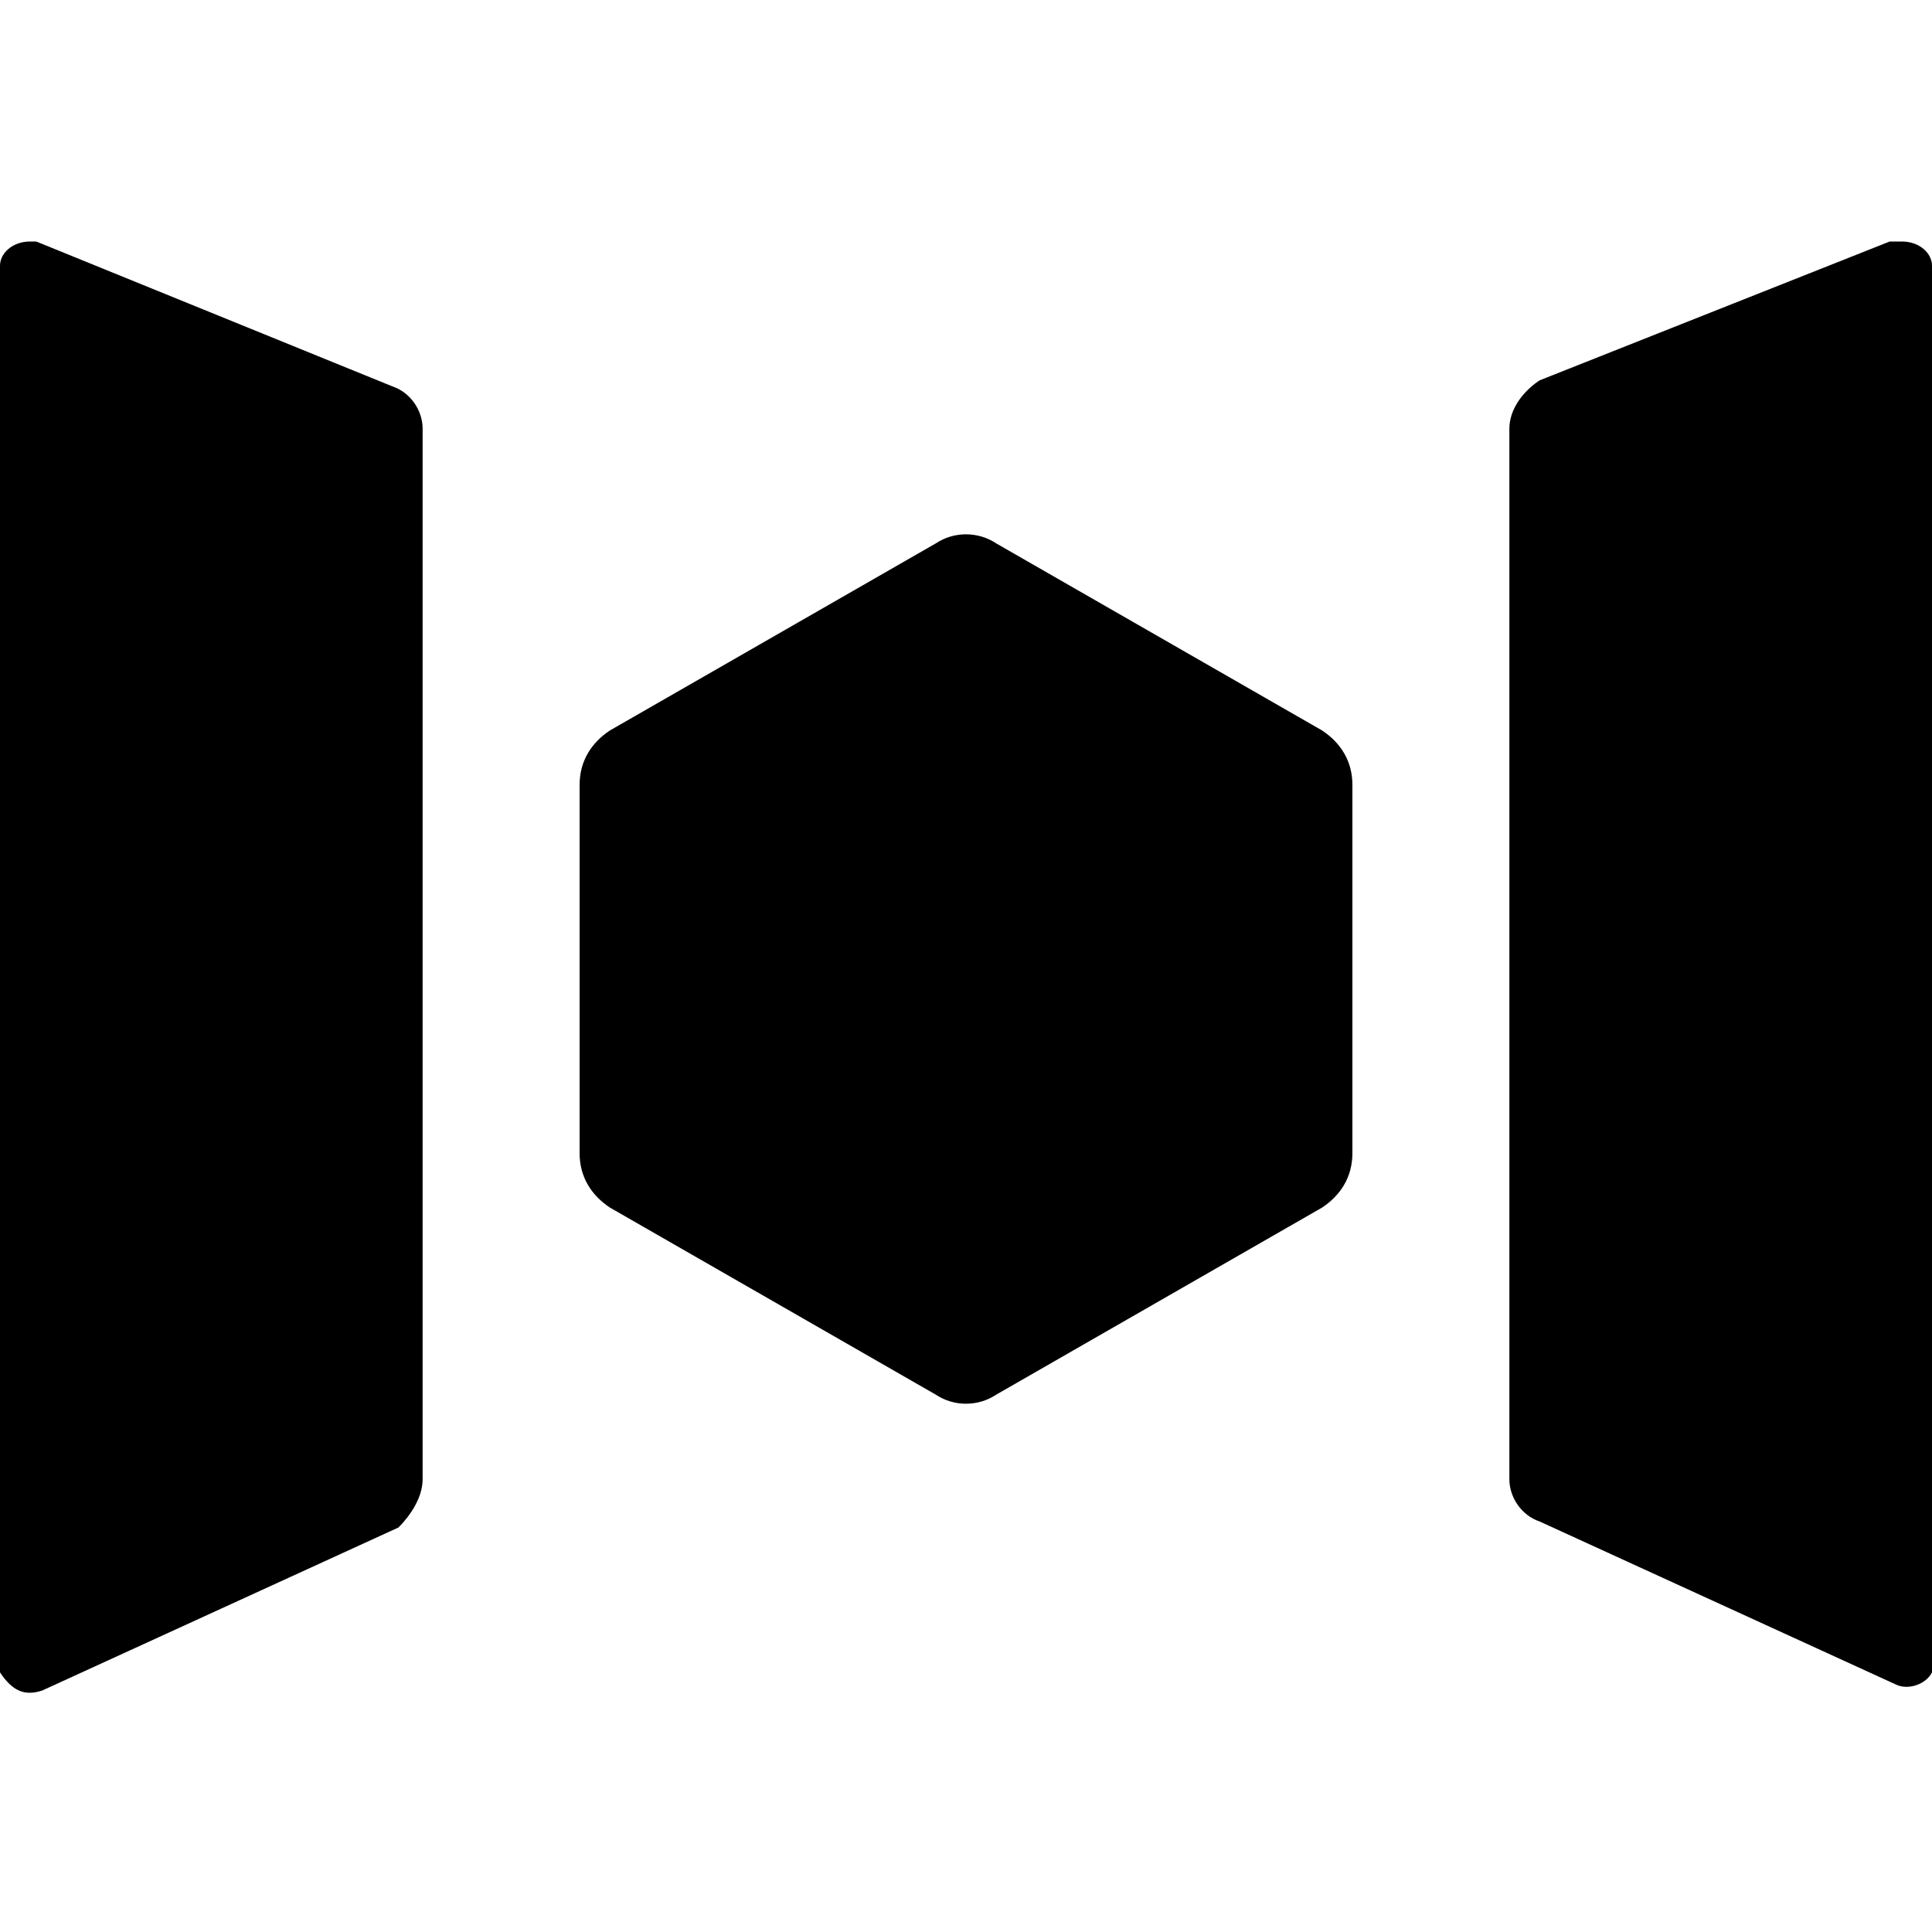 <?xml version="1.0" encoding="utf-8"?>
<!-- Generator: Adobe Illustrator 24.2.1, SVG Export Plug-In . SVG Version: 6.00 Build 0)  -->
<svg version="1.1" id="图层_1" xmlns="http://www.w3.org/2000/svg" xmlns:xlink="http://www.w3.org/1999/xlink" x="0px"
	y="0px" viewBox="0 0 32 32" style="enable-background:new 0 0 32 32;" xml:space="preserve">
	<style type="text/css">
		.st0 {
			fill: none;
		}

		.st1 {
			fill-rule: evenodd;
			clip-rule: evenodd;
			fill: #000;
		}
	</style>
	<rect y="4" class="st0" width="32" height="24" />
	<g>
		<path class="st1" d="M32,4.4C32,4.2,31.8,4,31.5,4c-0.1,0-0.1,0-0.2,0l-5.8,2.3l0,0C25.2,6.5,25,6.8,25,7.1v17.4l0,0
		c0,0.3,0.2,0.6,0.5,0.7l5.9,2.7l0,0c0.2,0.1,0.5,0,0.6-0.2c0-0.1,0-0.1,0-0.2L32,4.4L32,4.4z" />
		<path class="st1" d="M6.5,6.4L0.6,4C0.6,4,0.5,4,0.5,4C0.2,4,0,4.2,0,4.4v23.1c0,0.1,0,0.1,0,0.2C0.2,28,0.4,28.1,0.7,28l5.9-2.7
		C6.8,25.1,7,24.8,7,24.5V7.1C7,6.8,6.8,6.5,6.5,6.4z" />
		<path class="st1" d="M21.9,12.1L16.5,9c-0.3-0.2-0.7-0.2-1,0l-5.4,3.1c-0.3,0.2-0.5,0.5-0.5,0.9v6.1c0,0.4,0.2,0.7,0.5,0.9l5.4,3.1
		c0.3,0.2,0.7,0.2,1,0l5.4-3.1c0.3-0.2,0.5-0.5,0.5-0.9V13C22.4,12.6,22.2,12.3,21.9,12.1z" />
	</g>
</svg>